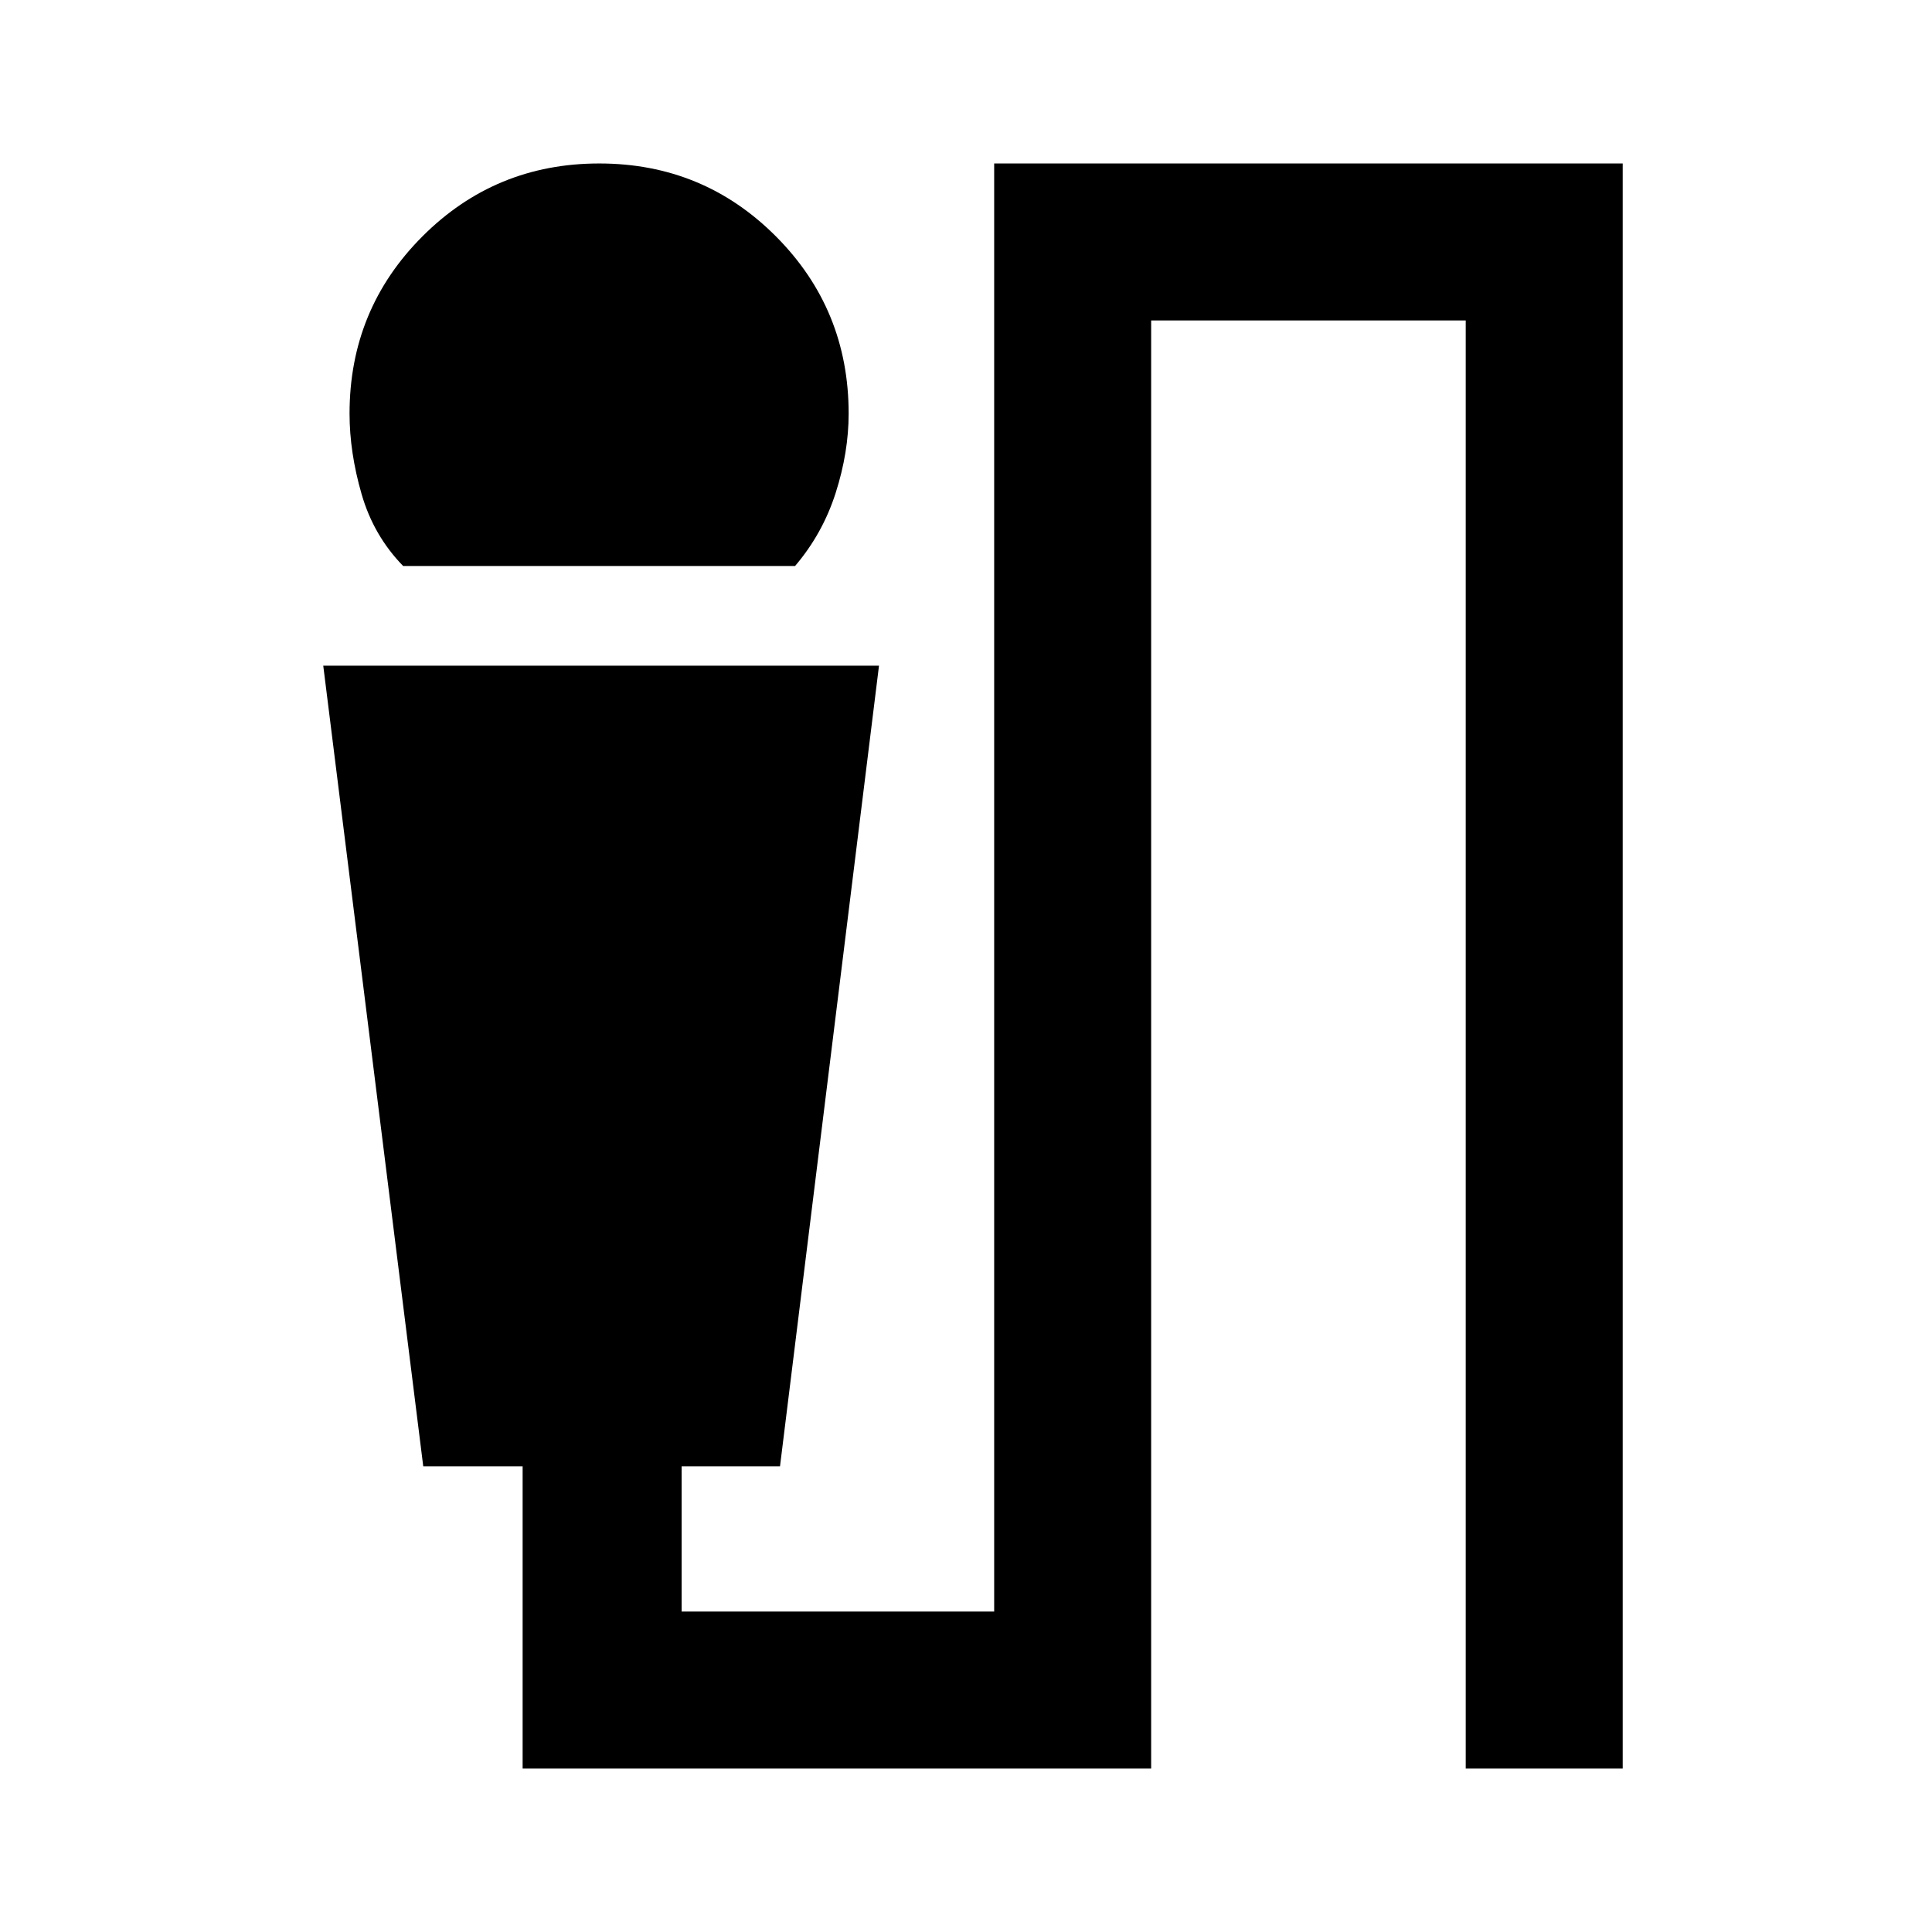 <svg xmlns="http://www.w3.org/2000/svg" height="20" viewBox="0 -960 960 960" width="20"><path d="M200.31-678.77q-14.69-15.08-20.65-35.77-5.97-20.69-5.97-39.96 0-51.78 36.19-88.02 36.19-36.25 87.89-36.25 51.69 0 87.81 36.25 36.11 36.24 36.11 88.02 0 19.27-6.46 39.46t-20.15 36.27H200.31Zm59.38 597.54v-150.16h-49.38l-49.69-397.84h276.15l-49.19 397.84h-48.89v72.16H494v-719.54h312.31v797.54h-78v-719.54H572v719.54H259.69Z"/></svg>